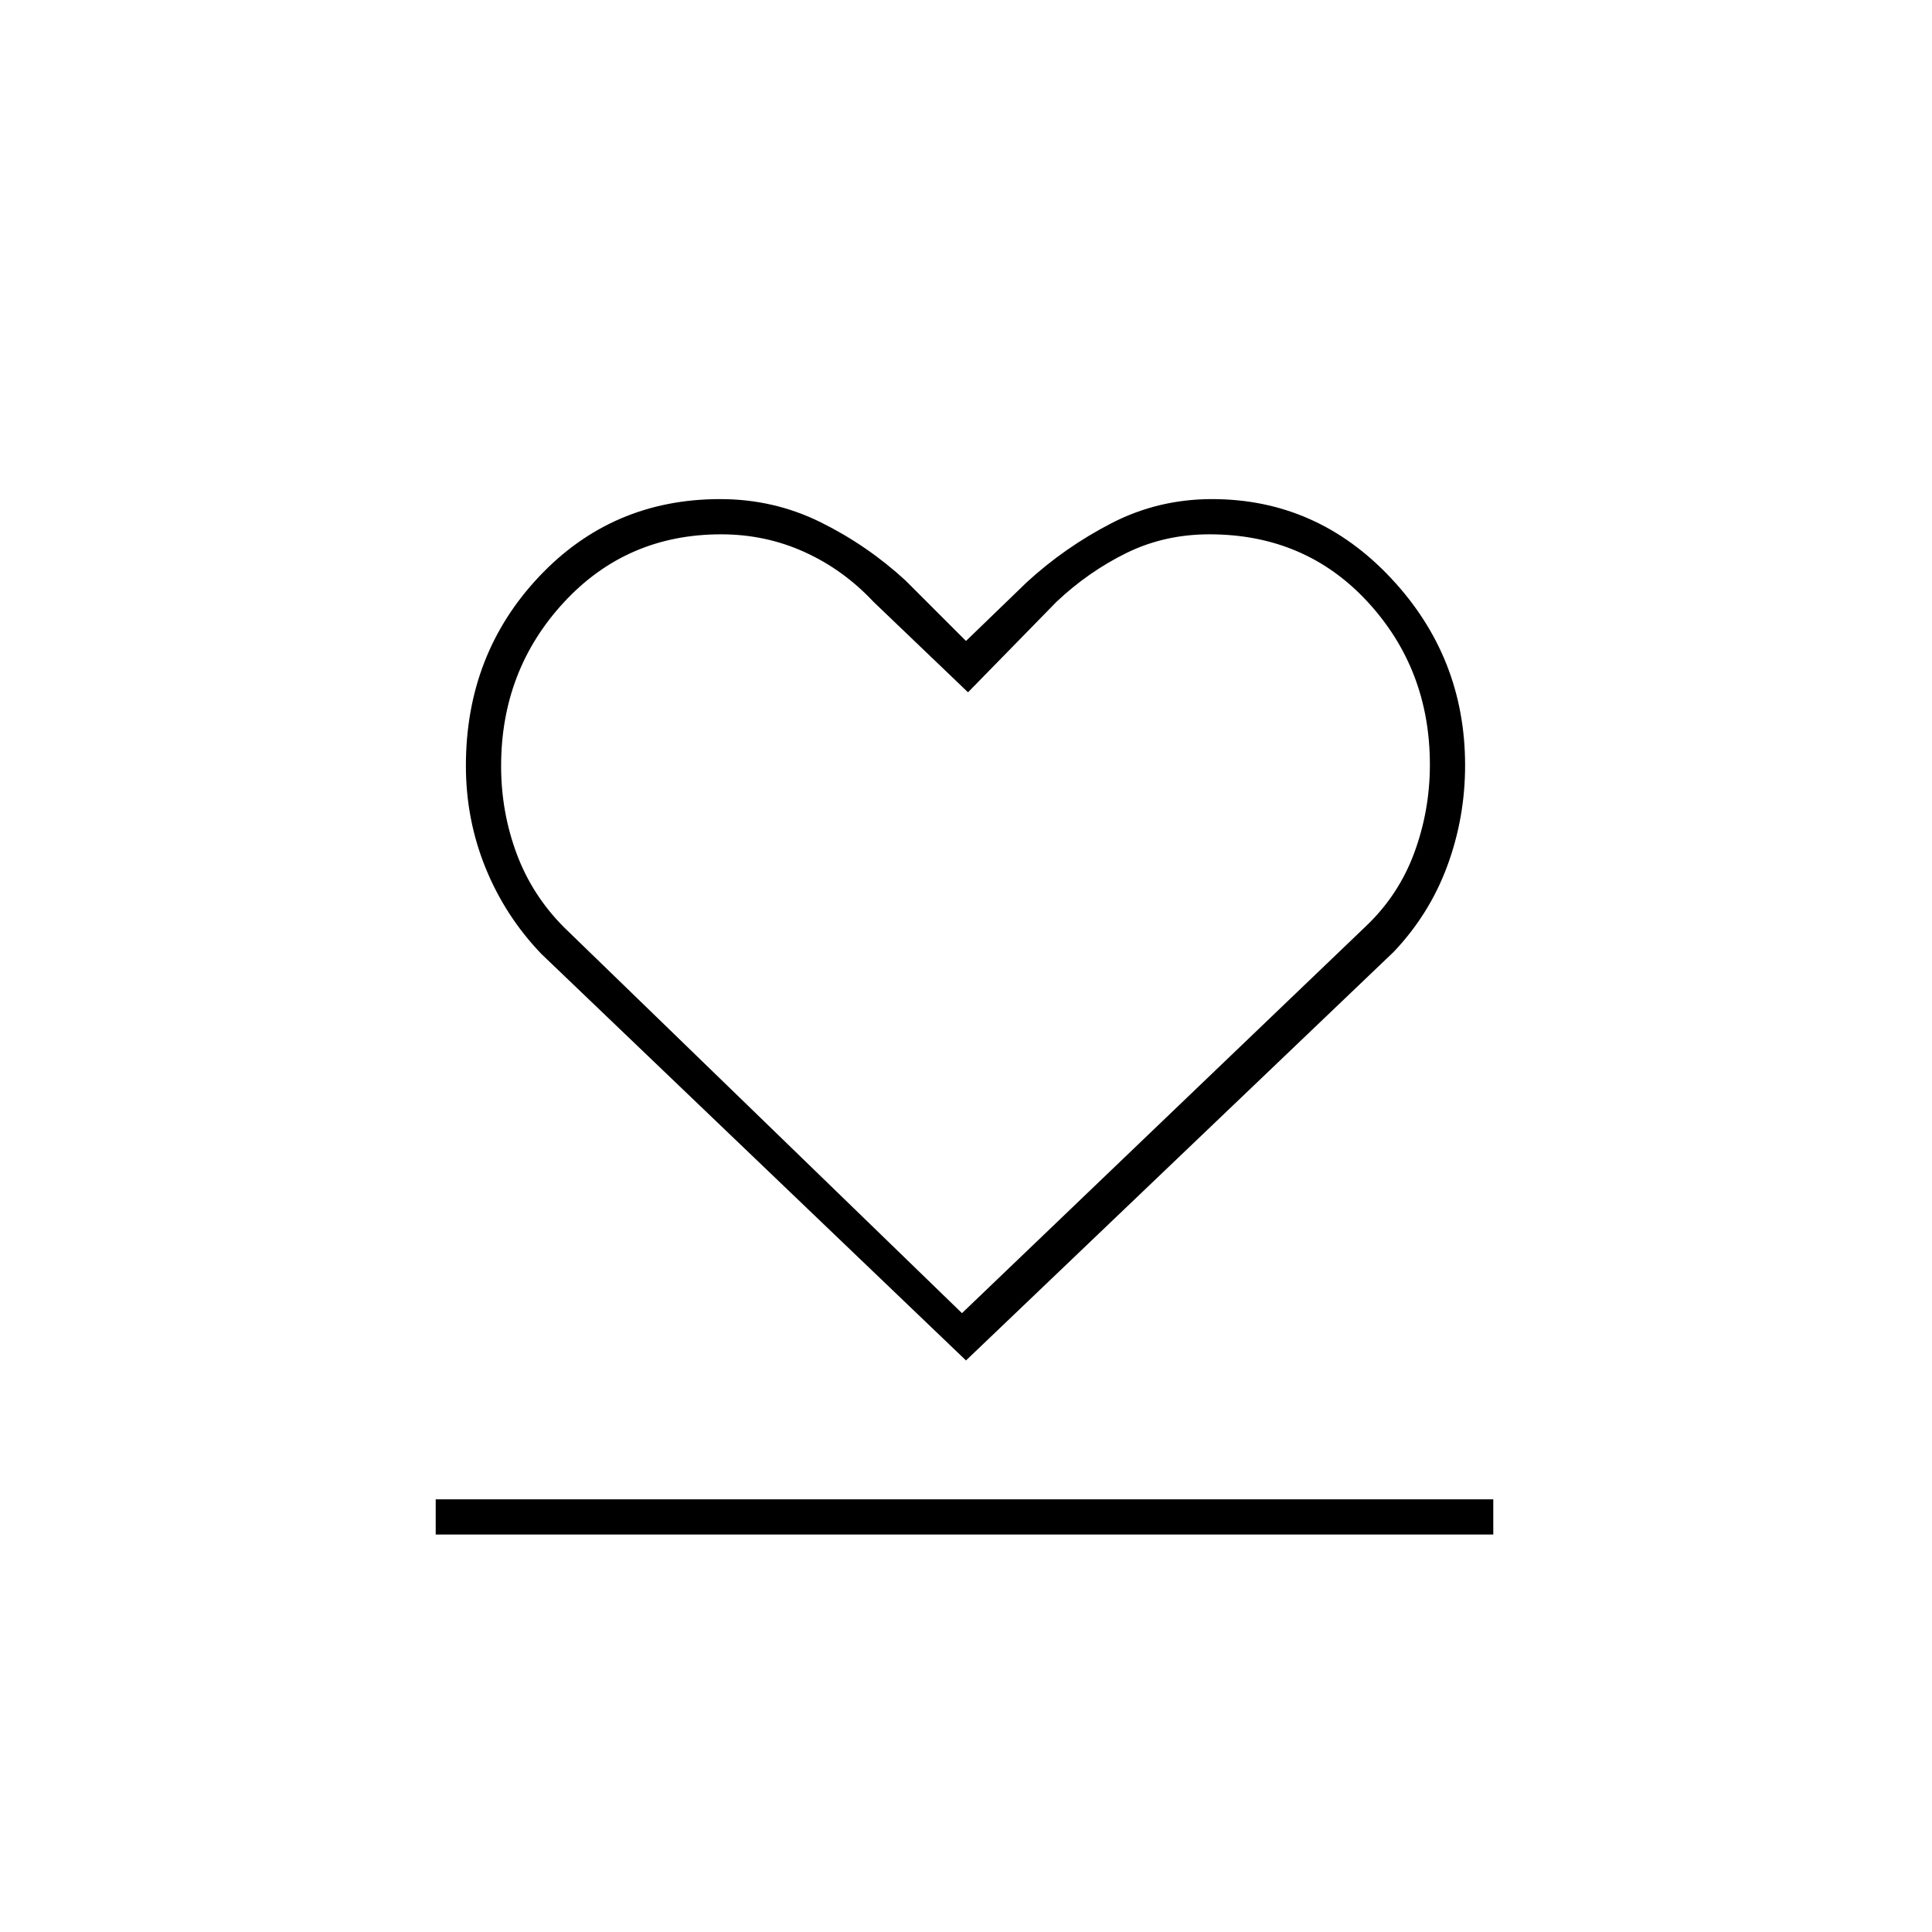 <svg xmlns="http://www.w3.org/2000/svg" height="20" viewBox="0 96 960 960" width="20"><path d="M216.5 858.5V841H742v17.5H216.5ZM269 570q-17.973-18.731-27.737-42.769-9.763-24.039-9.763-50.713 0-55.401 36.322-93.96Q304.143 344 357.841 344q26.688 0 49.924 11.5Q431 367 450 384.5l30 30 30-29q19-17.5 42.235-29.5 23.236-12 50.002-12 52.095 0 88.929 39.262Q728 422.525 728 476.309q0 26.017-8.866 50.006T692.5 569L480 772 269 570Zm11.538-12.961L478 748.5l200.68-192.237q16.32-15.492 24.07-36.533t7.75-43.752q0-47.396-30.949-80.937T600.953 361.5q-22.304 0-41.178 9.258Q540.902 380.015 525 395l-44 45-47-45q-15-16-34.356-24.75-19.355-8.75-41.3-8.75-46.893 0-78.119 33.755Q249 429.011 249 476.665q0 22.835 7.765 43.642 7.765 20.808 23.773 36.732ZM481 555Z"/></svg>